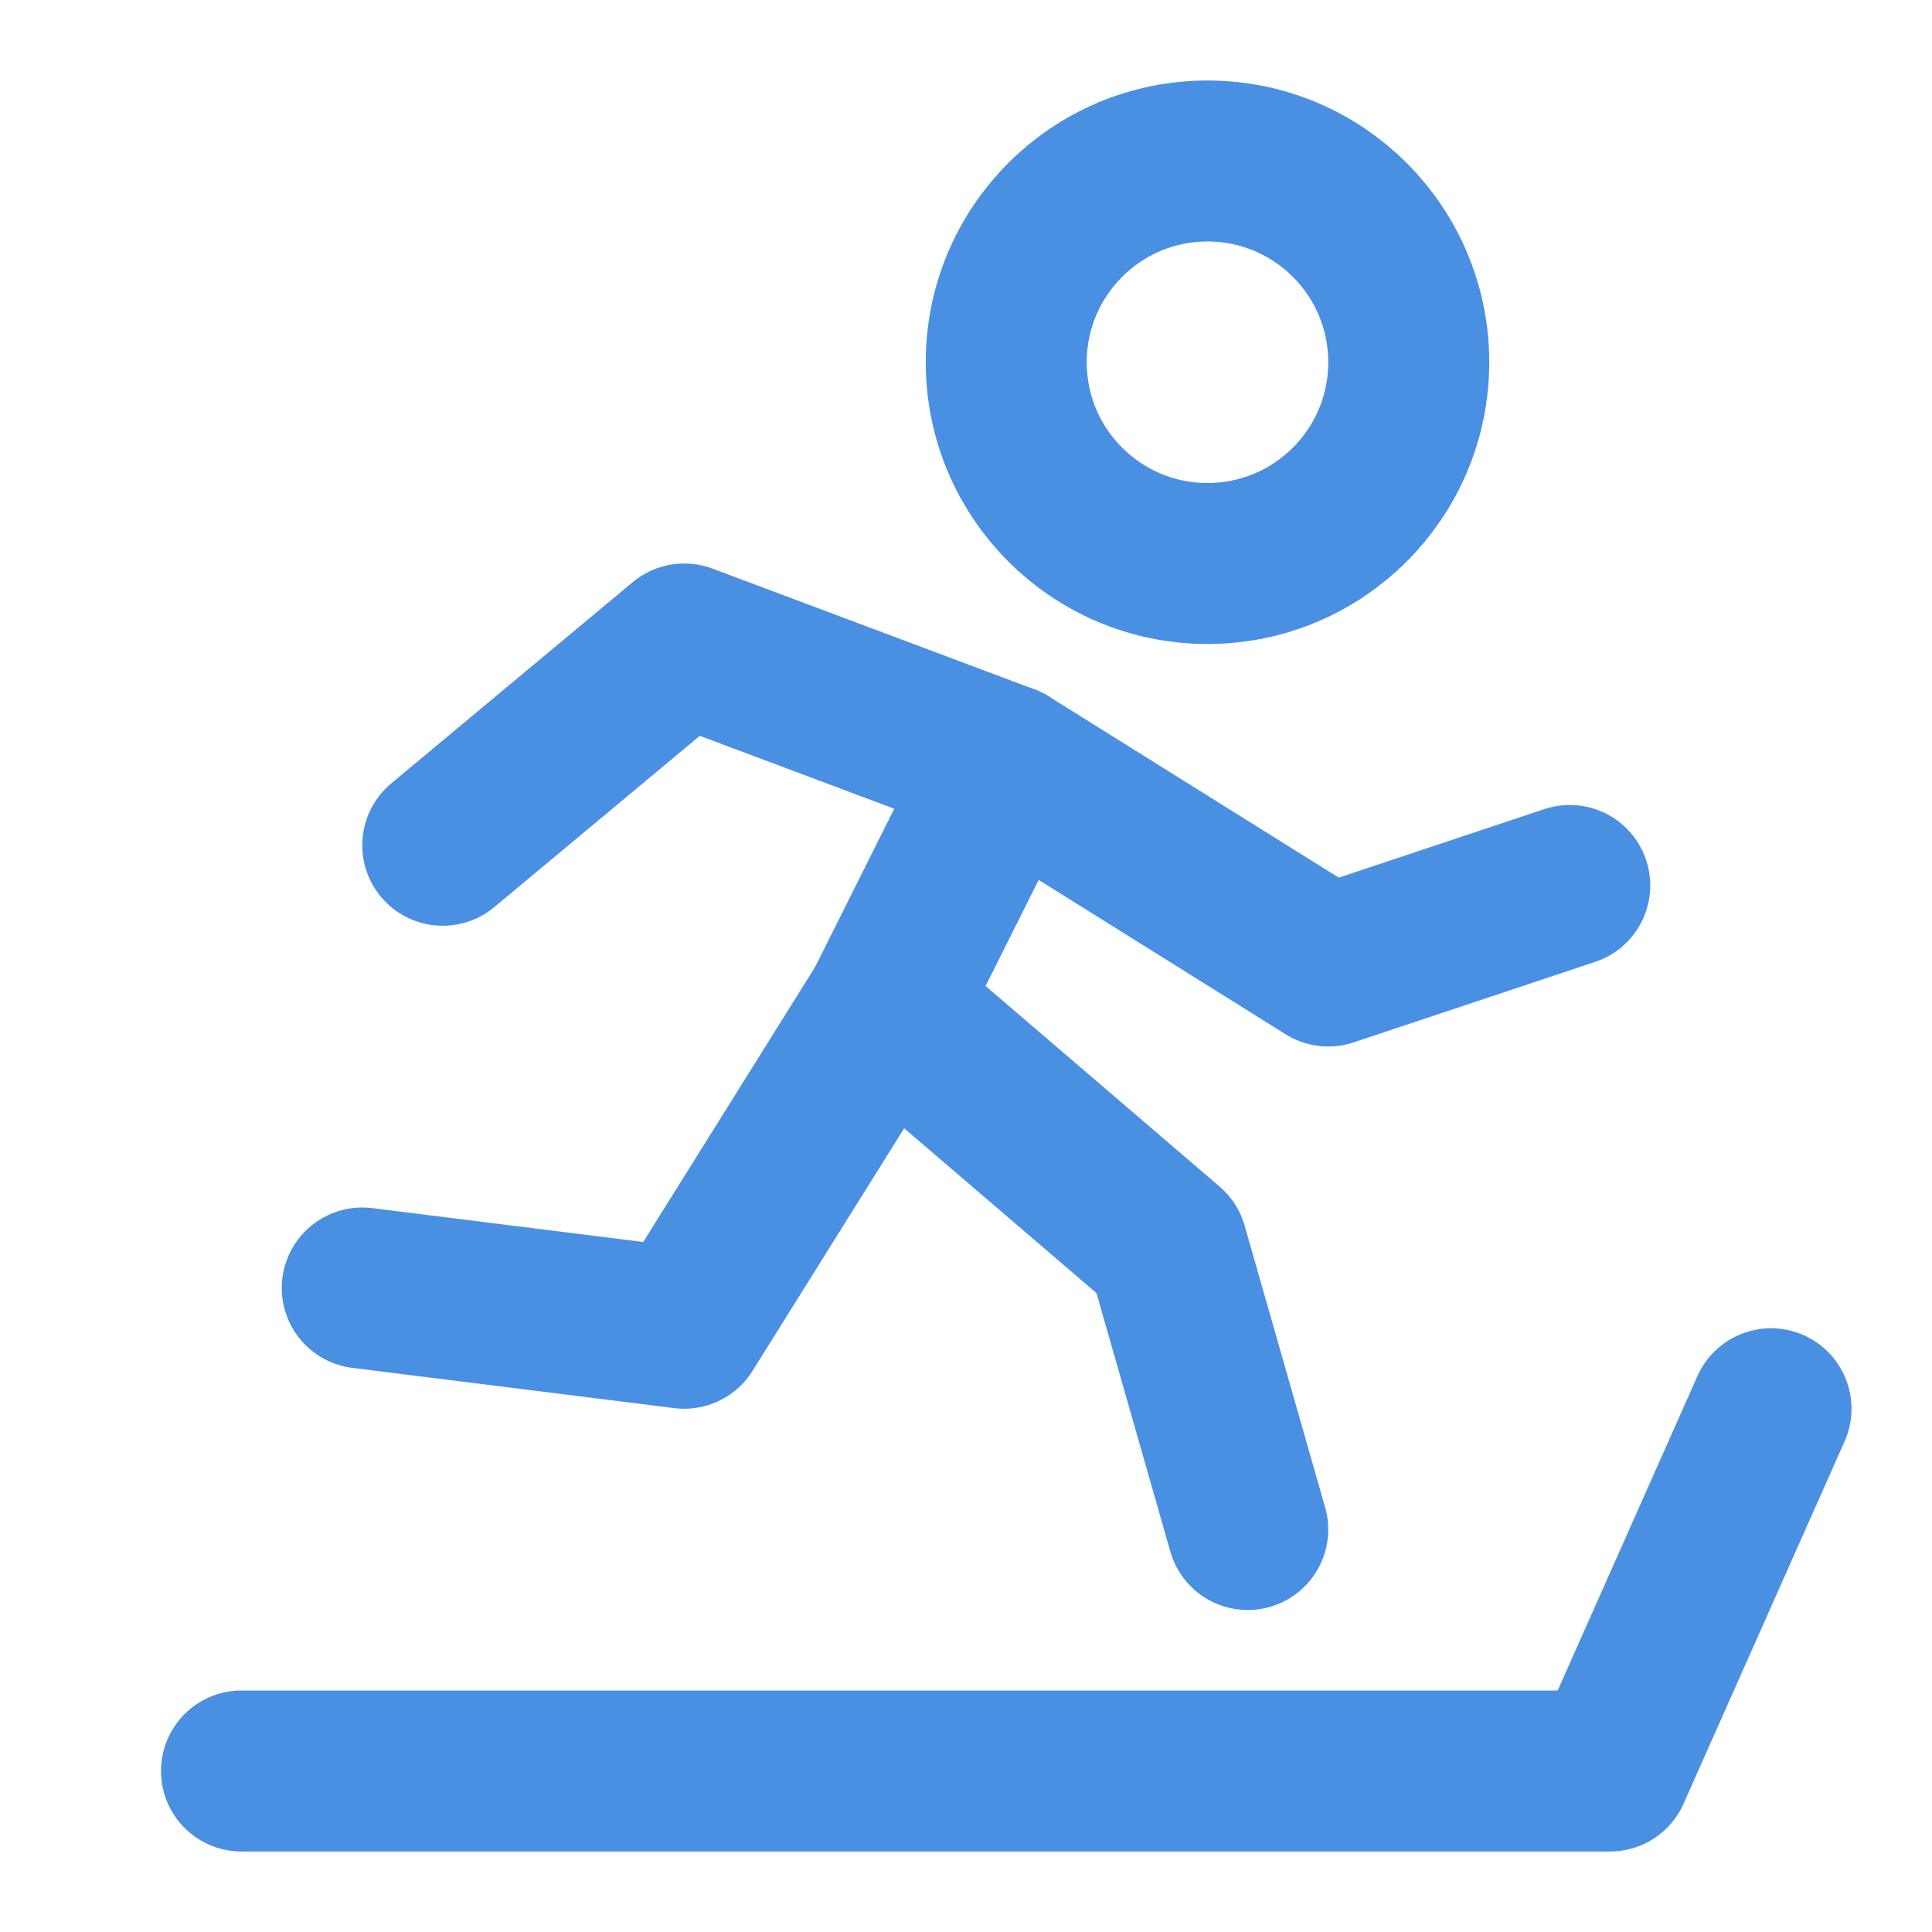 <?xml version="1.0" encoding="UTF-8"?><svg width="21" height="21" viewBox="0 0 48 48" fill="none" xmlns="http://www.w3.org/2000/svg"><path d="M30 14C32.761 14 35 11.761 35 9C35 6.239 32.761 4 30 4C27.239 4 25 6.239 25 9C25 11.761 27.239 14 30 14Z" fill="none" stroke="#4a90e2" stroke-width="4" stroke-miterlimit="2"/><path d="M11 21L17 16L25 19L22 25L29 31L31 38" stroke="#4a90e2" stroke-width="4" stroke-miterlimit="2" stroke-linecap="round" stroke-linejoin="round"/><path d="M22 25L17 33L9 32" stroke="#4a90e2" stroke-width="4" stroke-miterlimit="2" stroke-linecap="round" stroke-linejoin="round"/><path d="M6 44H40L44 35" stroke="#4a90e2" stroke-width="4" stroke-miterlimit="2" stroke-linecap="round" stroke-linejoin="round"/><path d="M25 19L33 24L39 22" stroke="#4a90e2" stroke-width="4" stroke-miterlimit="2" stroke-linecap="round" stroke-linejoin="round"/></svg>